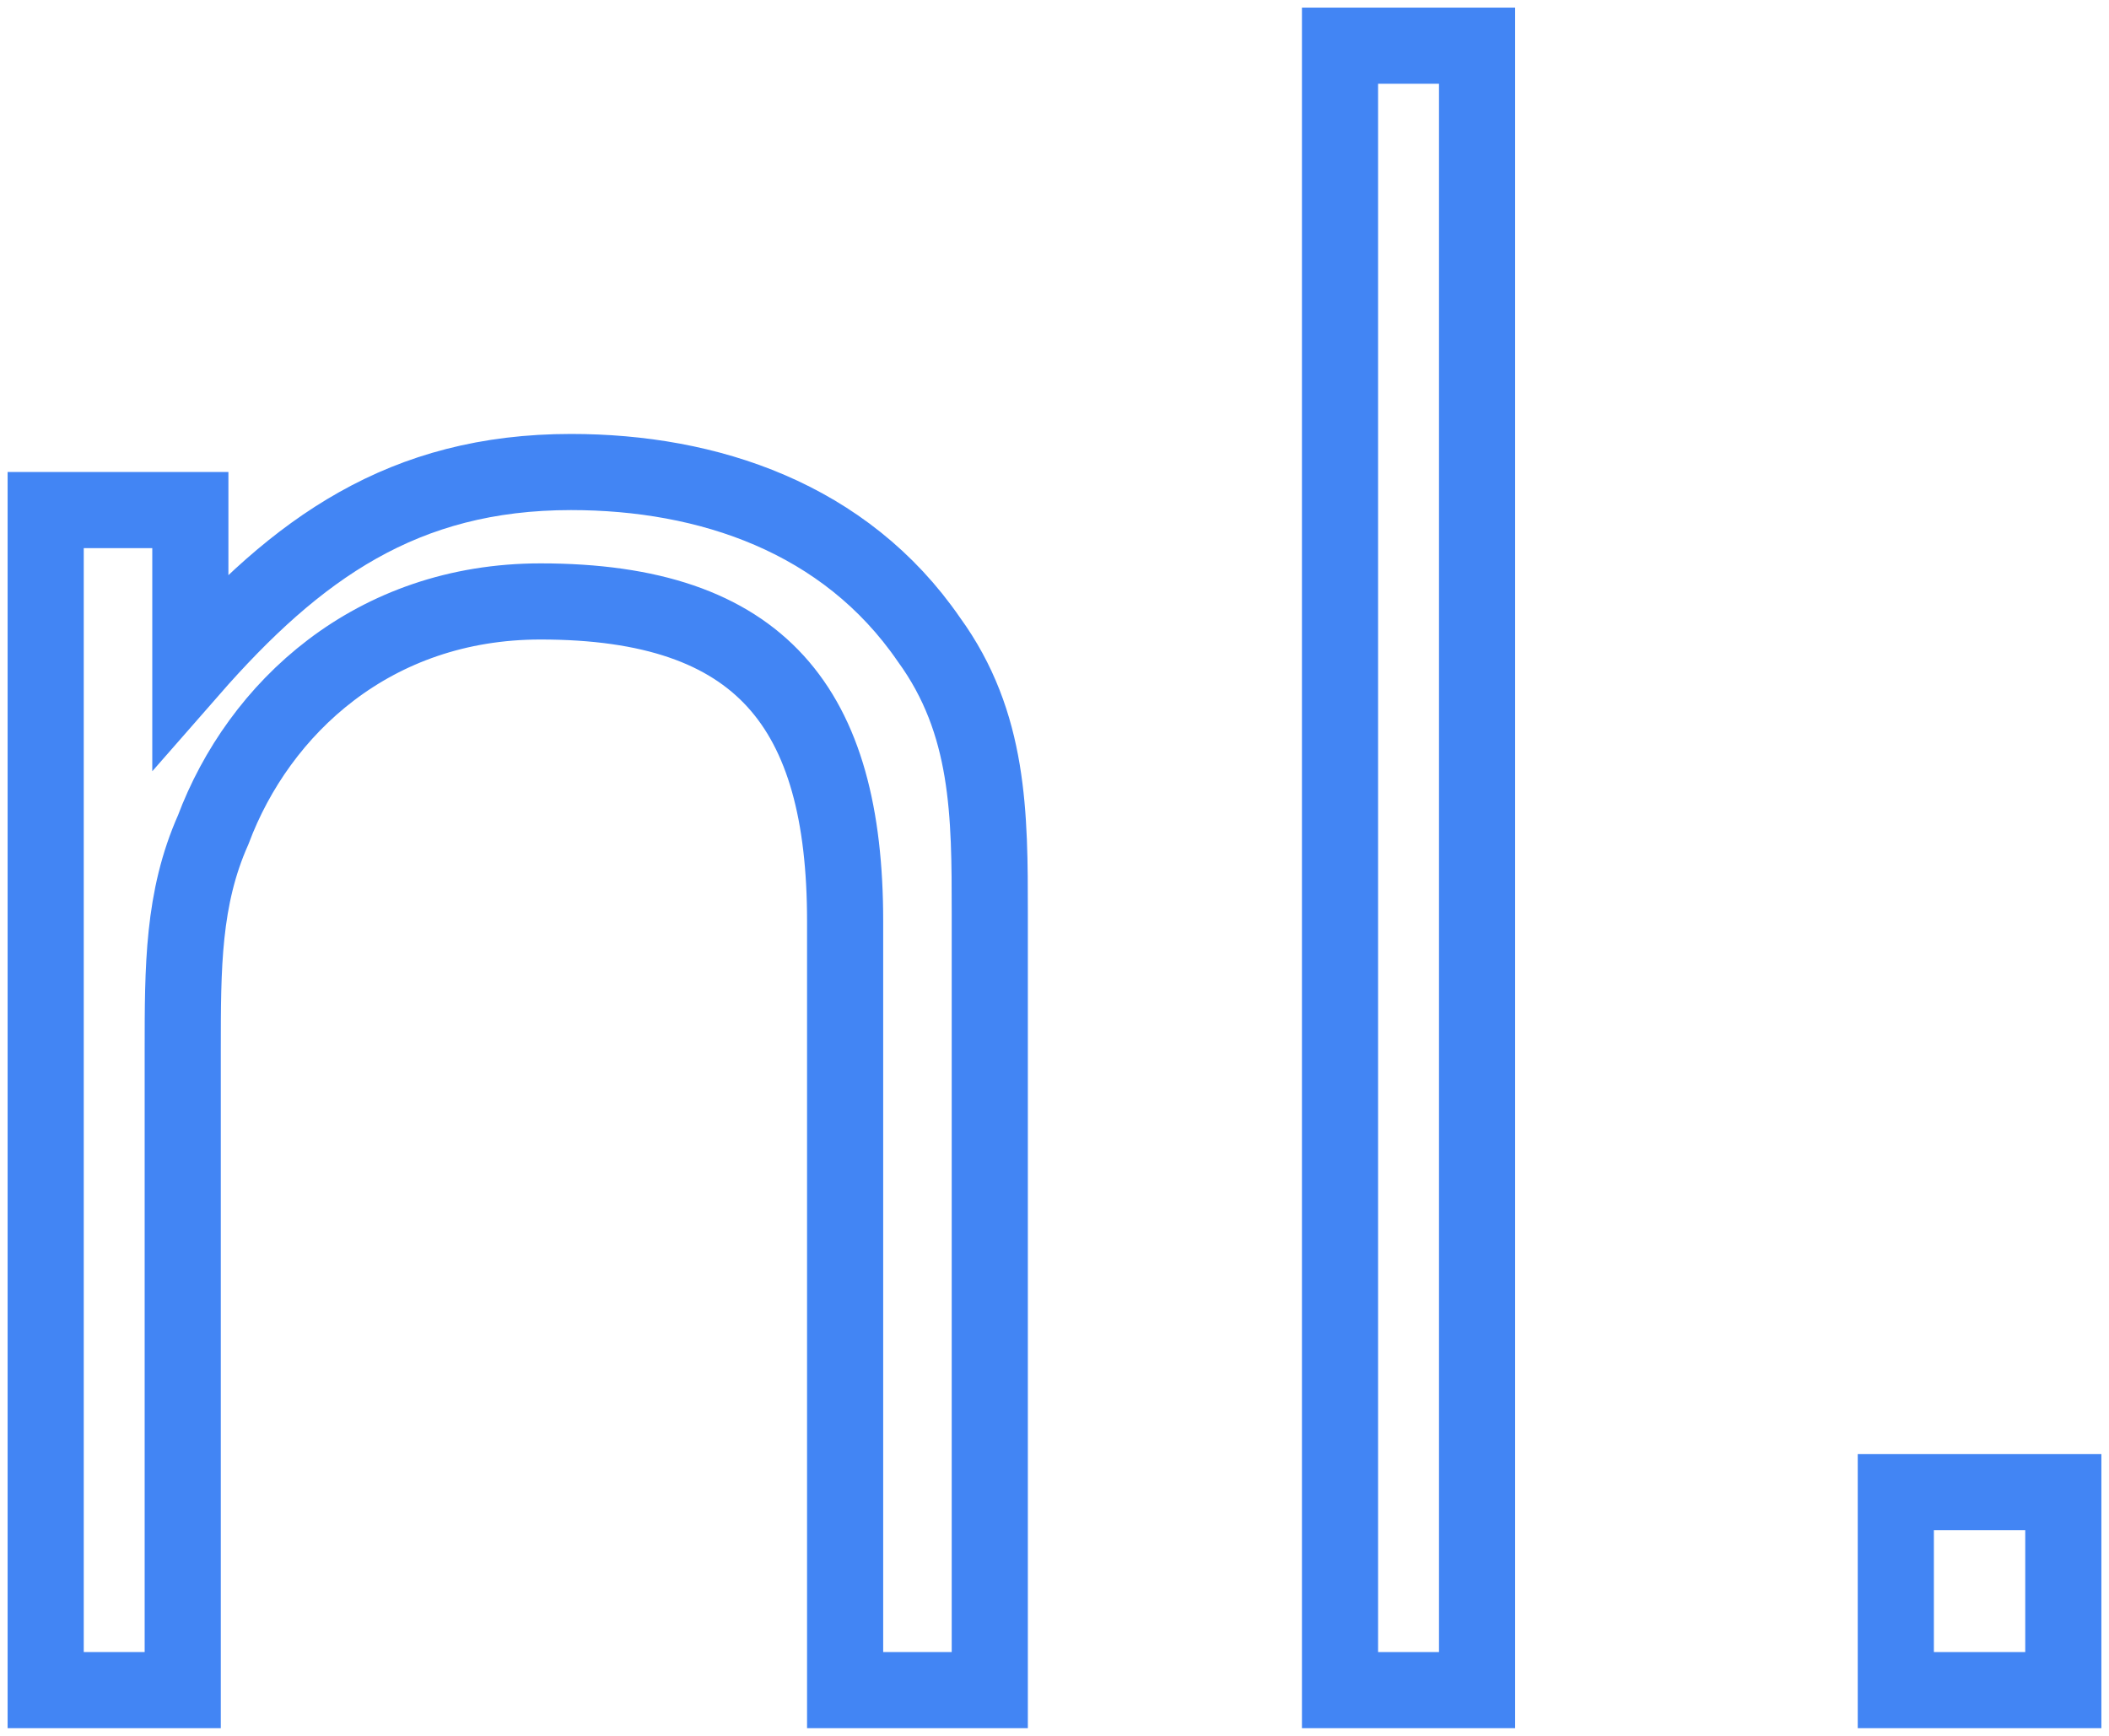 <?xml version="1.0" encoding="utf-8"?>
<!-- Generator: Adobe Illustrator 23.0.1, SVG Export Plug-In . SVG Version: 6.00 Build 0)  -->
<svg version="1.1" id="Laag_1" xmlns="http://www.w3.org/2000/svg" xmlns:xlink="http://www.w3.org/1999/xlink" x="0px" y="0px"
	 viewBox="0 0 27.7 22.8" style="enable-background:new 0 0 27.7 22.8;" xml:space="preserve">
<style type="text/css">
	.st0{clip-path:url(#SVGID_2_);fill:none;stroke:#4285F4;stroke-miterlimit:4.158;}
	.st1{clip-path:url(#SVGID_4_);fill:none;stroke:#4285F4;stroke-miterlimit:4.158;}
	.st2{clip-path:url(#SVGID_6_);fill:none;stroke:#4285F4;stroke-miterlimit:4.158;}
</style>
<g>
	<g>
		<defs>
			<rect id="SVGID_1_" x="-10.5" y="-10.2" width="73.7" height="41.7"/>
		</defs>
		<clipPath id="SVGID_2_">
			<use xlink:href="#SVGID_1_"  style="overflow:visible;"/>
		</clipPath>
		<path class="st0" d="M2.4,13.8c0-1.1,0-2,0.4-2.9c0.6-1.6,2.1-3,4.3-3c2.9,0,4,1.4,4,4.2v10.1H13V12c0-1.3,0-2.5-0.8-3.6
			c-1.1-1.6-2.9-2.2-4.7-2.2c-2.2,0-3.6,1-5,2.6V6.7H0.6v15.5h1.8V13.8z"/>
	</g>
	<g>
		<defs>
			<rect id="SVGID_3_" x="-10.5" y="-10.2" width="73.7" height="41.7"/>
		</defs>
		<clipPath id="SVGID_4_">
			<use xlink:href="#SVGID_3_"  style="overflow:visible;"/>
		</clipPath>
		<rect x="17.6" y="0.6" class="st1" width="1.8" height="21.6"/>
	</g>
	<g>
		<defs>
			<rect id="SVGID_5_" x="-10.5" y="-10.2" width="73.7" height="41.7"/>
		</defs>
		<clipPath id="SVGID_6_">
			<use xlink:href="#SVGID_5_"  style="overflow:visible;"/>
		</clipPath>
		<rect x="24.9" y="19.6" class="st2" width="2.2" height="2.6"/>
	</g>
</g>
</svg>
